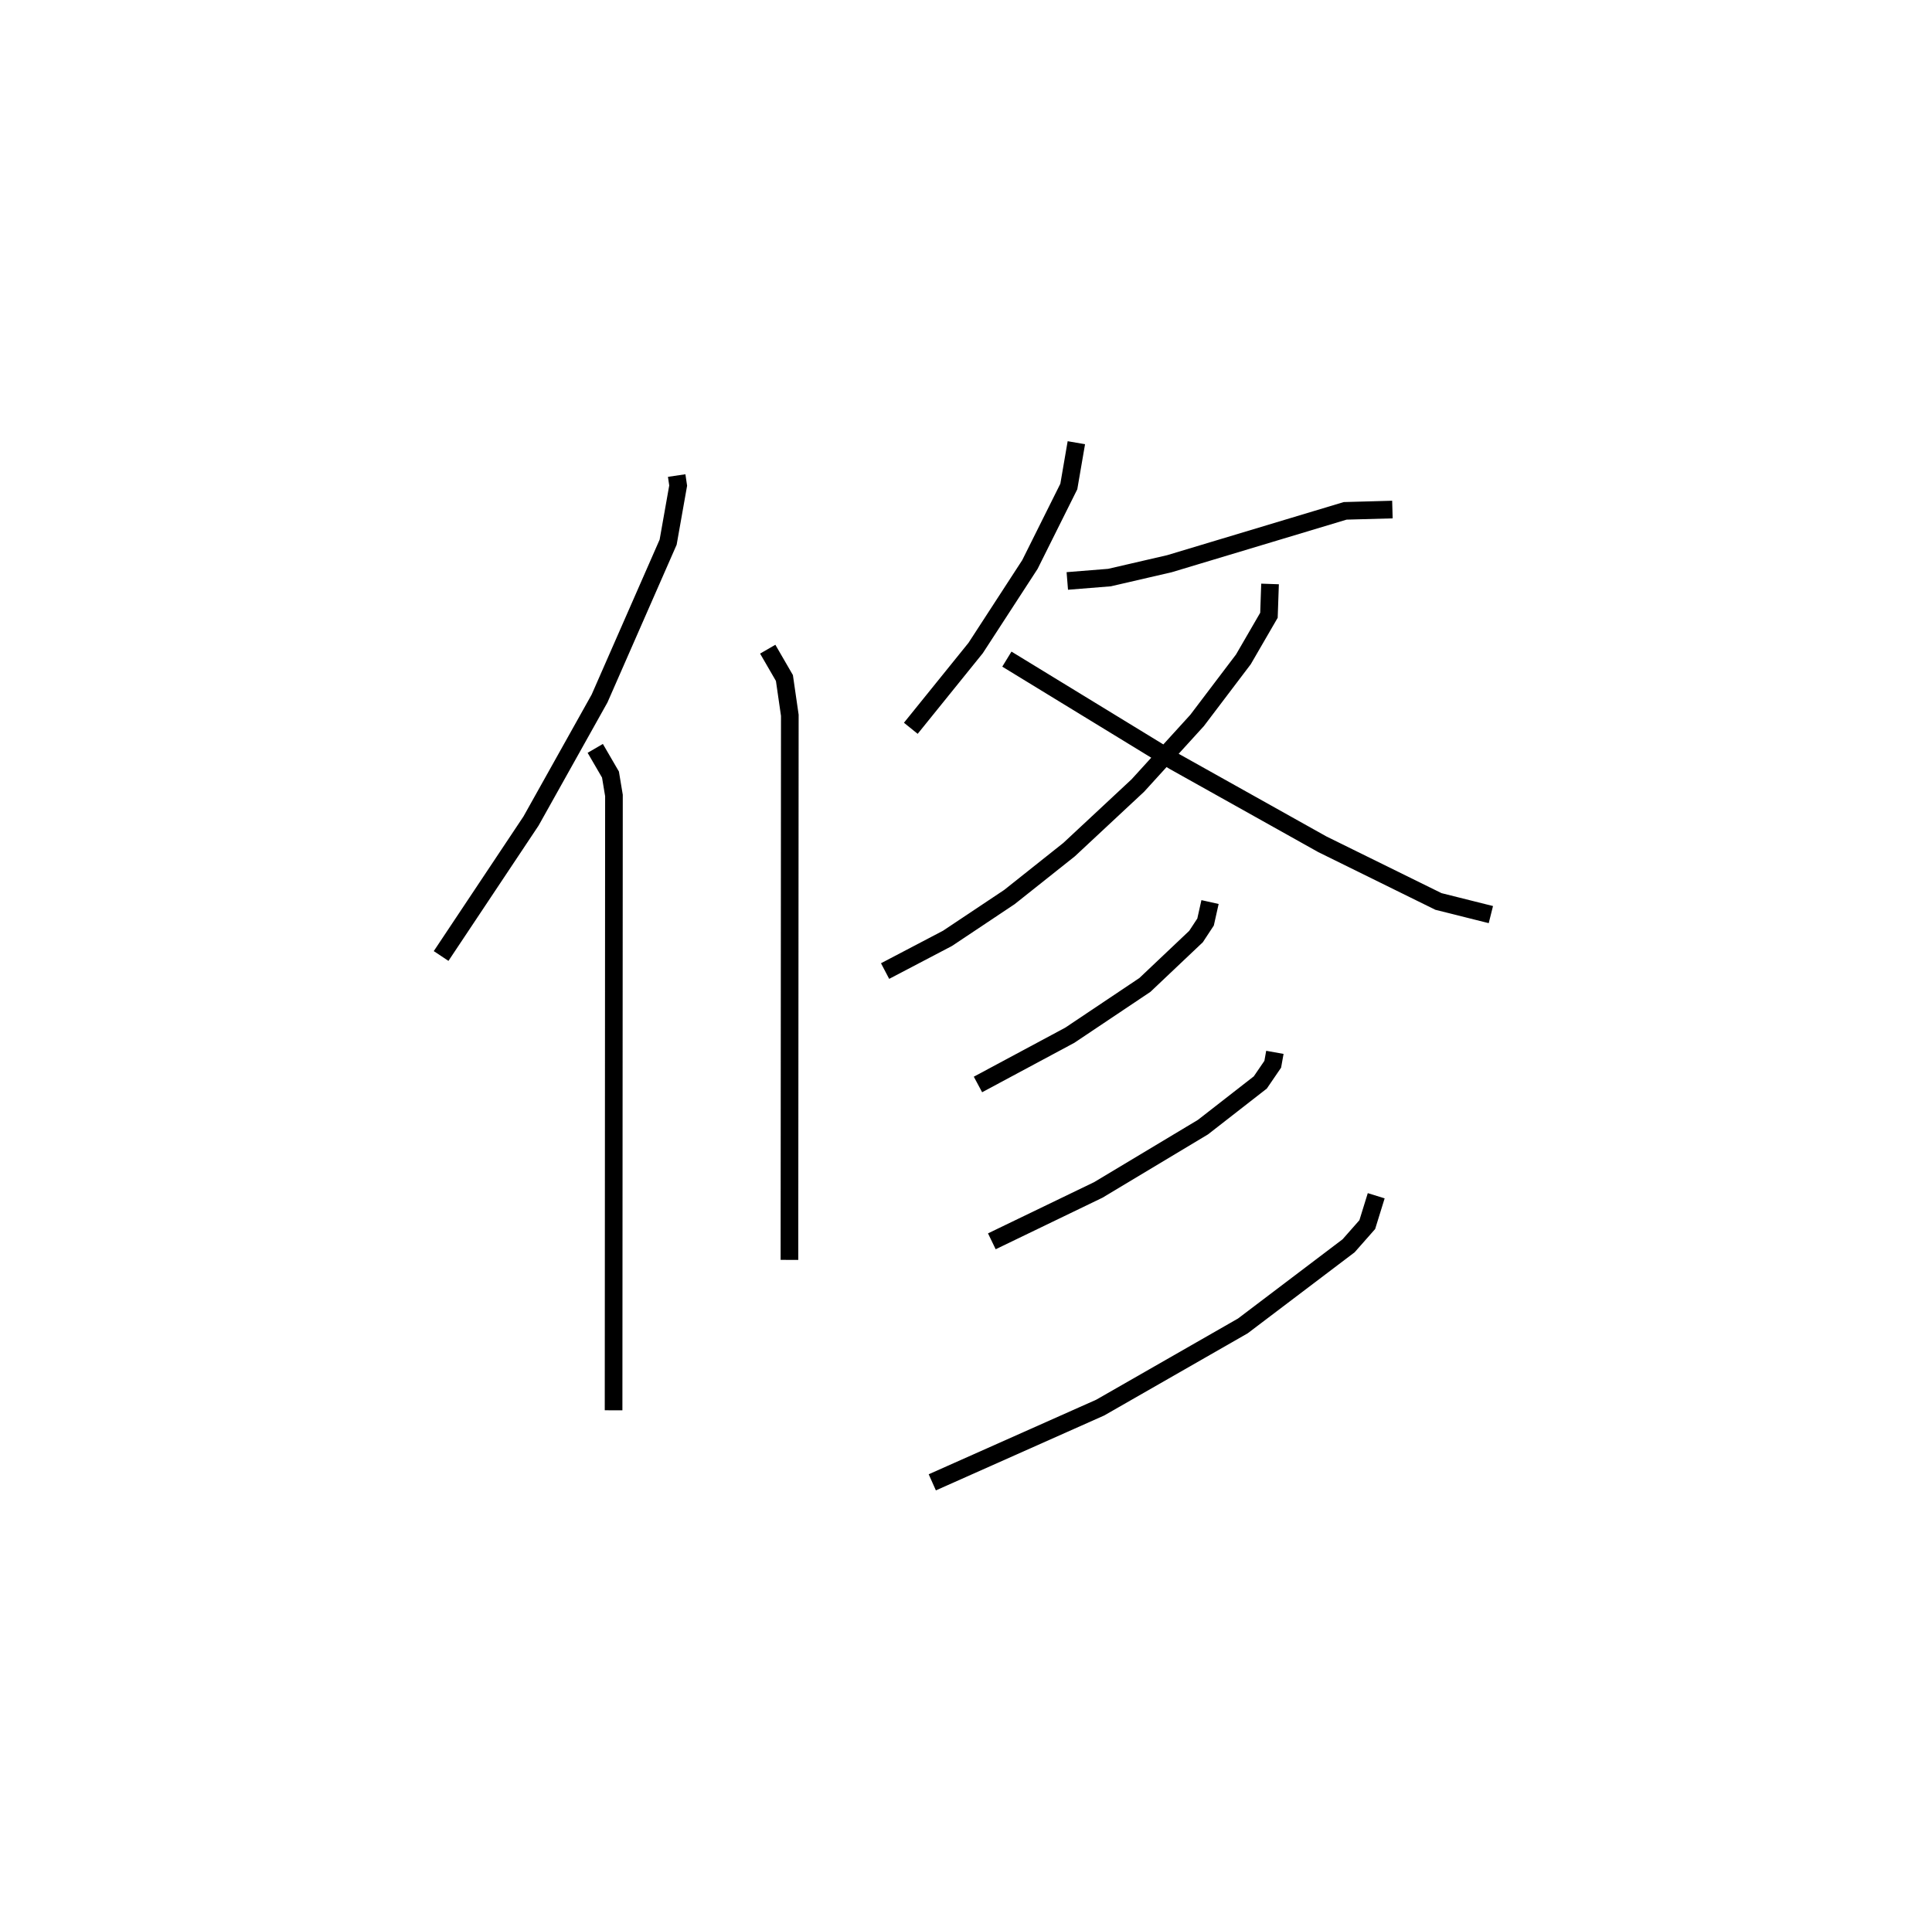<?xml version="1.0" encoding="utf-8" ?>
<svg baseProfile="full" height="109.031" version="1.1" width="109.493" xmlns="http://www.w3.org/2000/svg" xmlns:ev="http://www.w3.org/2001/xml-events" xmlns:xlink="http://www.w3.org/1999/xlink"><defs /><rect fill="white" height="109.031" width="109.493" x="0" y="0" /><path d="M25,25 m0.0,0.0 m13.35,1.958 l0.084,0.569 -0.568,3.207 l-3.887,8.863 -3.883,6.944 l-5.097,7.653 m8.736,-11.77 l0.863,1.484 0.197,1.184 l-0.021,34.854 m8.736,-43.145 l0.946,1.634 0.306,2.114 l-0.021,30.871 m16.26,-46.324 l-0.427,2.482 -2.205,4.423 l-3.075,4.733 -3.675,4.551 m8.869,-8.352 l2.391,-0.192 3.397,-0.786 l9.958,-2.996 2.679,-0.074 m-6.935,4.218 l-0.062,1.775 -1.447,2.497 l-2.626,3.466 -3.356,3.687 l-3.898,3.635 -3.381,2.688 l-3.508,2.341 -3.539,1.855 m6.902,-17.683 l9.466,5.787 8.411,4.708 l6.583,3.243 2.97,0.744 m-15.916,-0.711 l-0.253,1.132 -0.541,0.823 l-2.898,2.744 -4.256,2.851 l-5.204,2.791 m16.827,-1.821 l-0.121,0.675 -0.705,1.032 l-3.248,2.531 -5.931,3.56 l-6.036,2.914 m21.784,-2.583 l-0.507,1.637 -1.058,1.2 l-5.994,4.542 -8.084,4.631 l-9.516,4.236 " fill="none" stroke="black" stroke-width="1" /></svg>